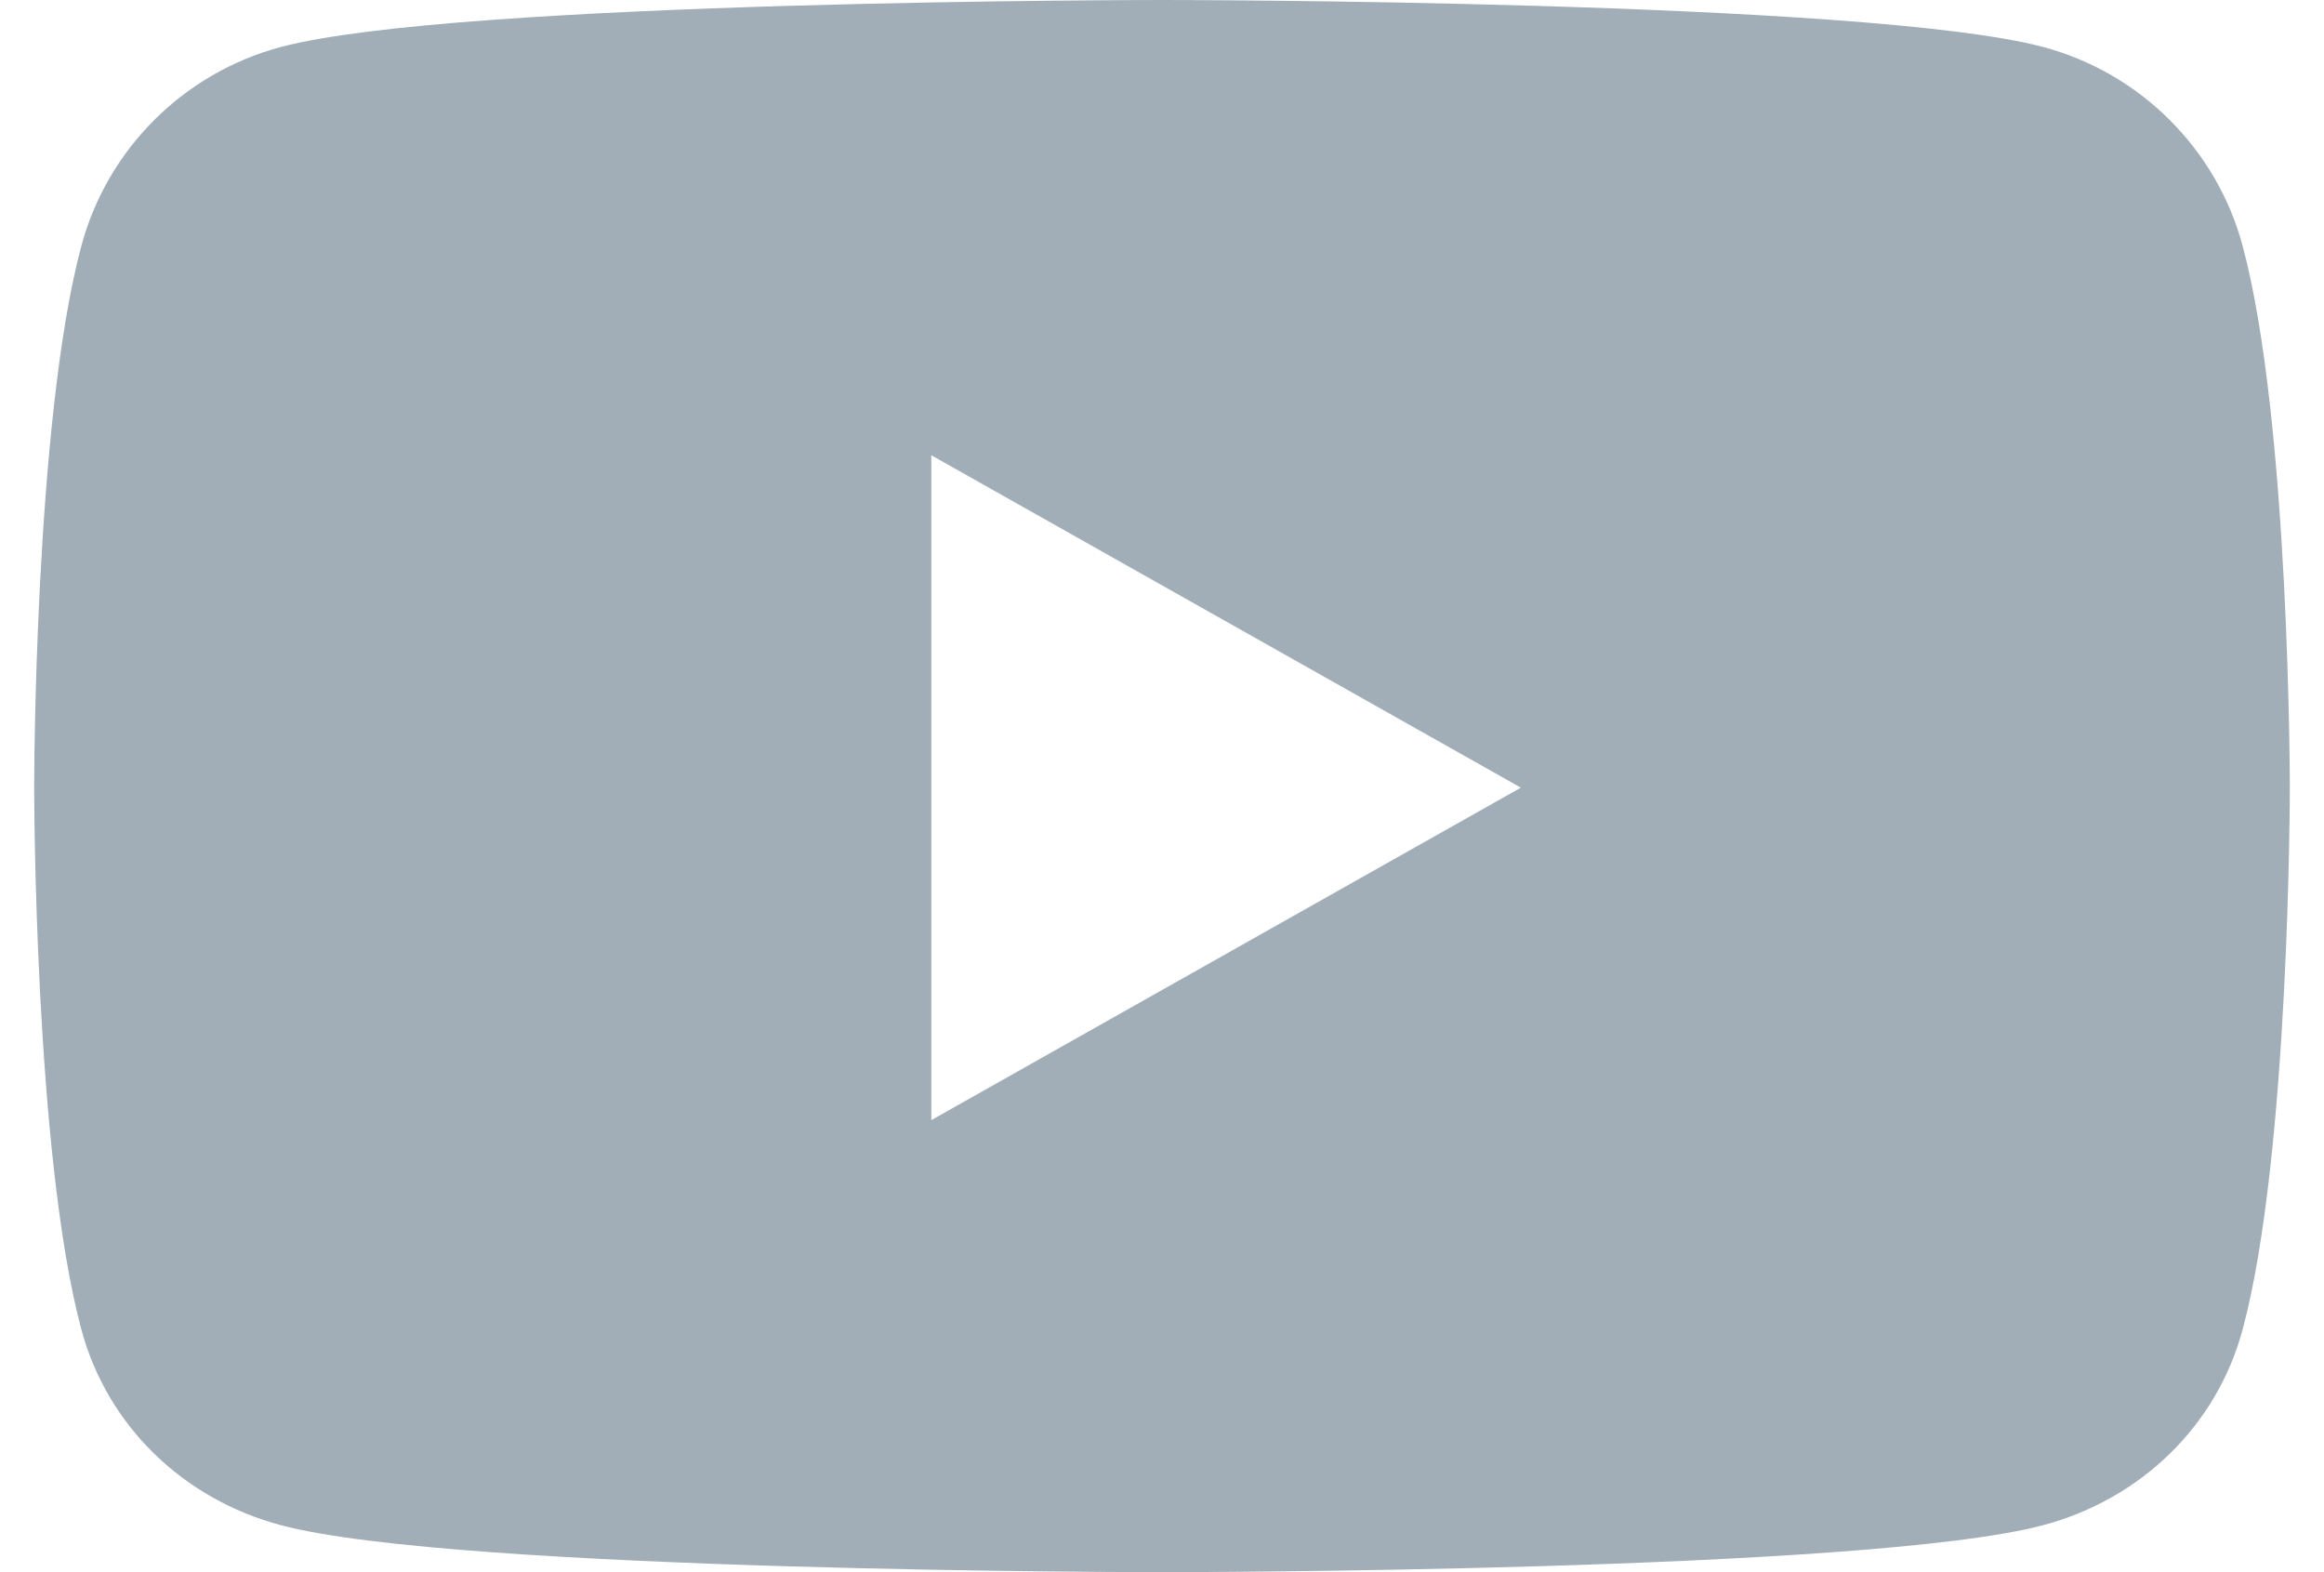 <svg width="34" height="23" viewBox="0 0 34 23" fill="none" xmlns="http://www.w3.org/2000/svg">
<path d="M32.81 3.599C32.431 2.182 31.313 1.067 29.893 0.688C27.319 0 17 0 17 0C17 0 6.681 0 4.107 0.688C2.687 1.067 1.569 2.182 1.19 3.599C0.5 6.166 0.5 11.523 0.5 11.523C0.5 11.523 0.5 16.88 1.19 19.448C1.569 20.864 2.687 21.933 4.107 22.312C6.681 23 17 23 17 23C17 23 27.319 23 29.893 22.312C31.313 21.933 32.431 20.864 32.81 19.448C33.5 16.88 33.5 11.523 33.5 11.523C33.5 11.523 33.5 6.166 32.81 3.599ZM13.625 16.387V6.66L22.25 11.523L13.625 16.387Z" fill="#A1AEB7"/>
</svg>
